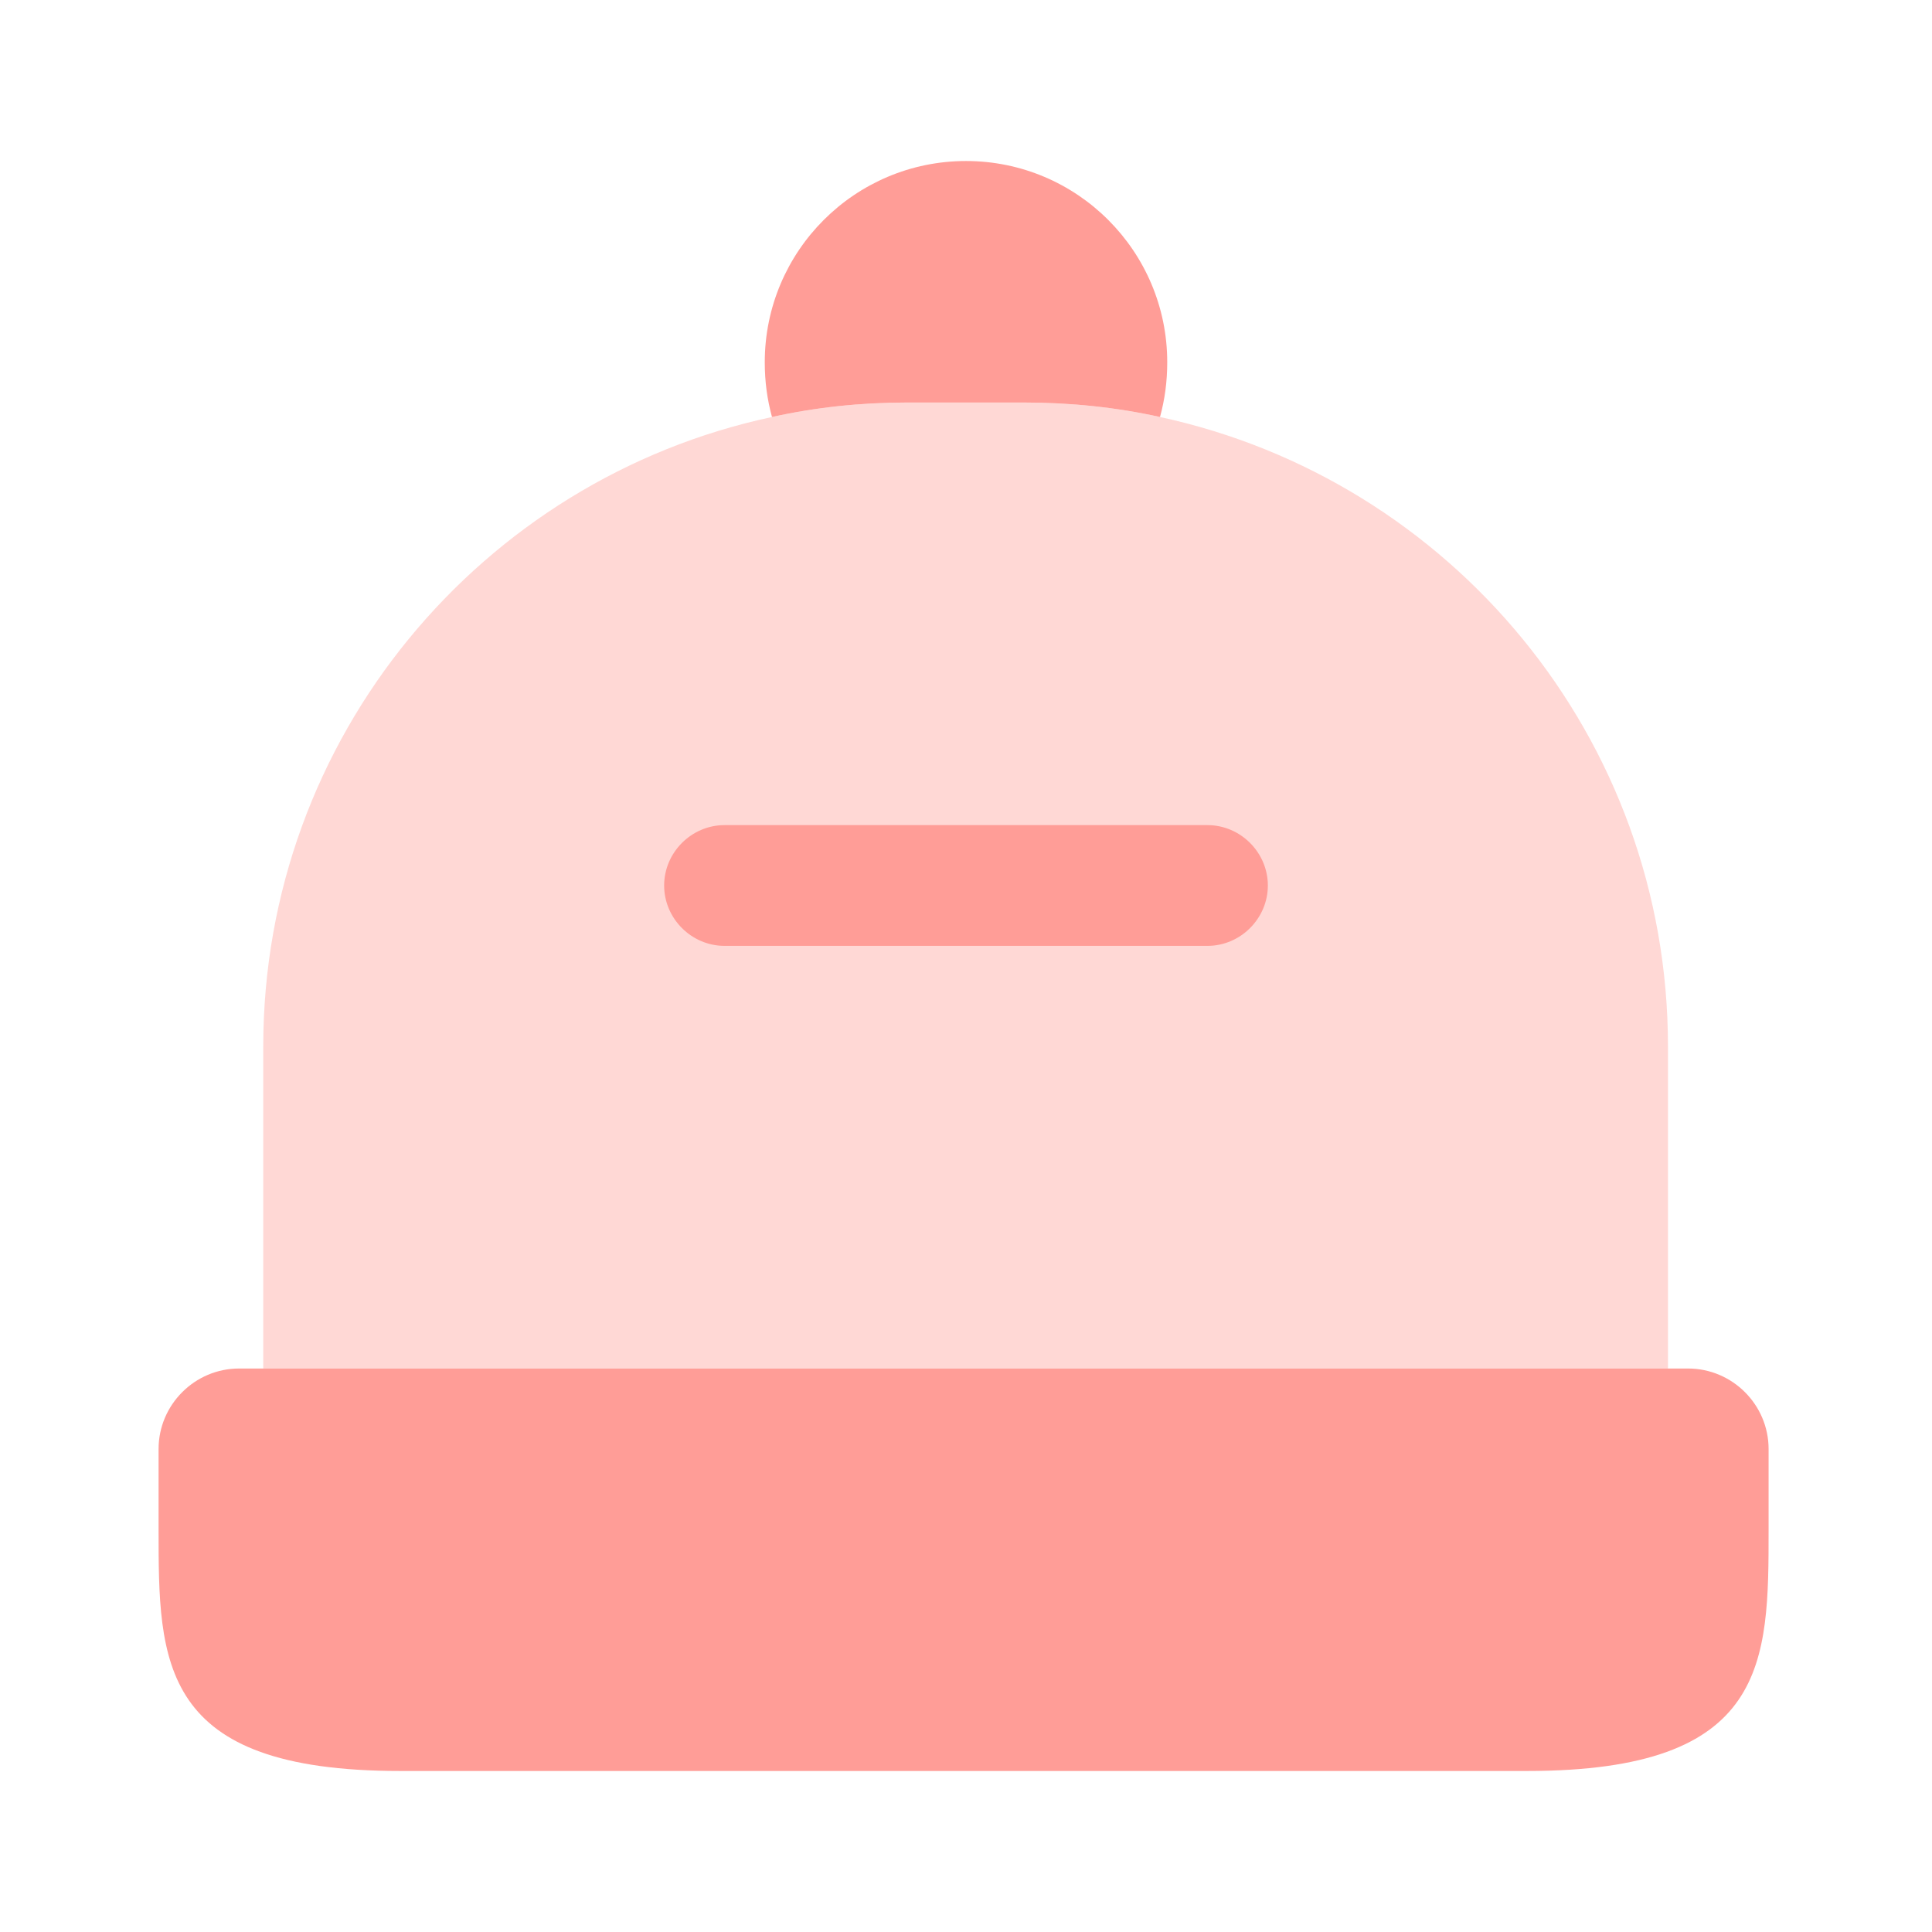 <svg width="50" height="50" viewBox="0 0 50 50" fill="none" xmlns="http://www.w3.org/2000/svg">
<path d="M45.771 37.5V39.583C45.771 43.021 45.771 45.833 39.521 45.833H10.354C4.104 45.833 4.104 43.021 4.104 39.583V37.5C4.104 36.354 5.042 35.417 6.187 35.417H43.687C44.833 35.417 45.771 36.354 45.771 37.5Z" fill="#FF9D97"/>
<path opacity="0.4" d="M43.167 27.083V35.417H6.813V27.083C6.813 19.083 12.458 12.396 19.979 10.792C21.104 10.542 22.271 10.417 23.479 10.417H26.5C27.708 10.417 28.896 10.542 30.021 10.792C37.542 12.417 43.167 19.083 43.167 27.083Z" fill="#FF9D97"/>
<path d="M30.208 9.375C30.208 9.875 30.146 10.333 30.021 10.792C28.896 10.542 27.708 10.417 26.5 10.417H23.479C22.271 10.417 21.104 10.542 19.979 10.792C19.854 10.333 19.792 9.875 19.792 9.375C19.792 6.5 22.125 4.167 25 4.167C27.875 4.167 30.208 6.5 30.208 9.375Z" fill="#FF9D97"/>
<path d="M31.25 24.479H18.75C17.896 24.479 17.188 23.771 17.188 22.917C17.188 22.062 17.896 21.354 18.75 21.354H31.25C32.104 21.354 32.812 22.062 32.812 22.917C32.812 23.771 32.104 24.479 31.25 24.479Z" fill="#FF9D97"/>
</svg>
